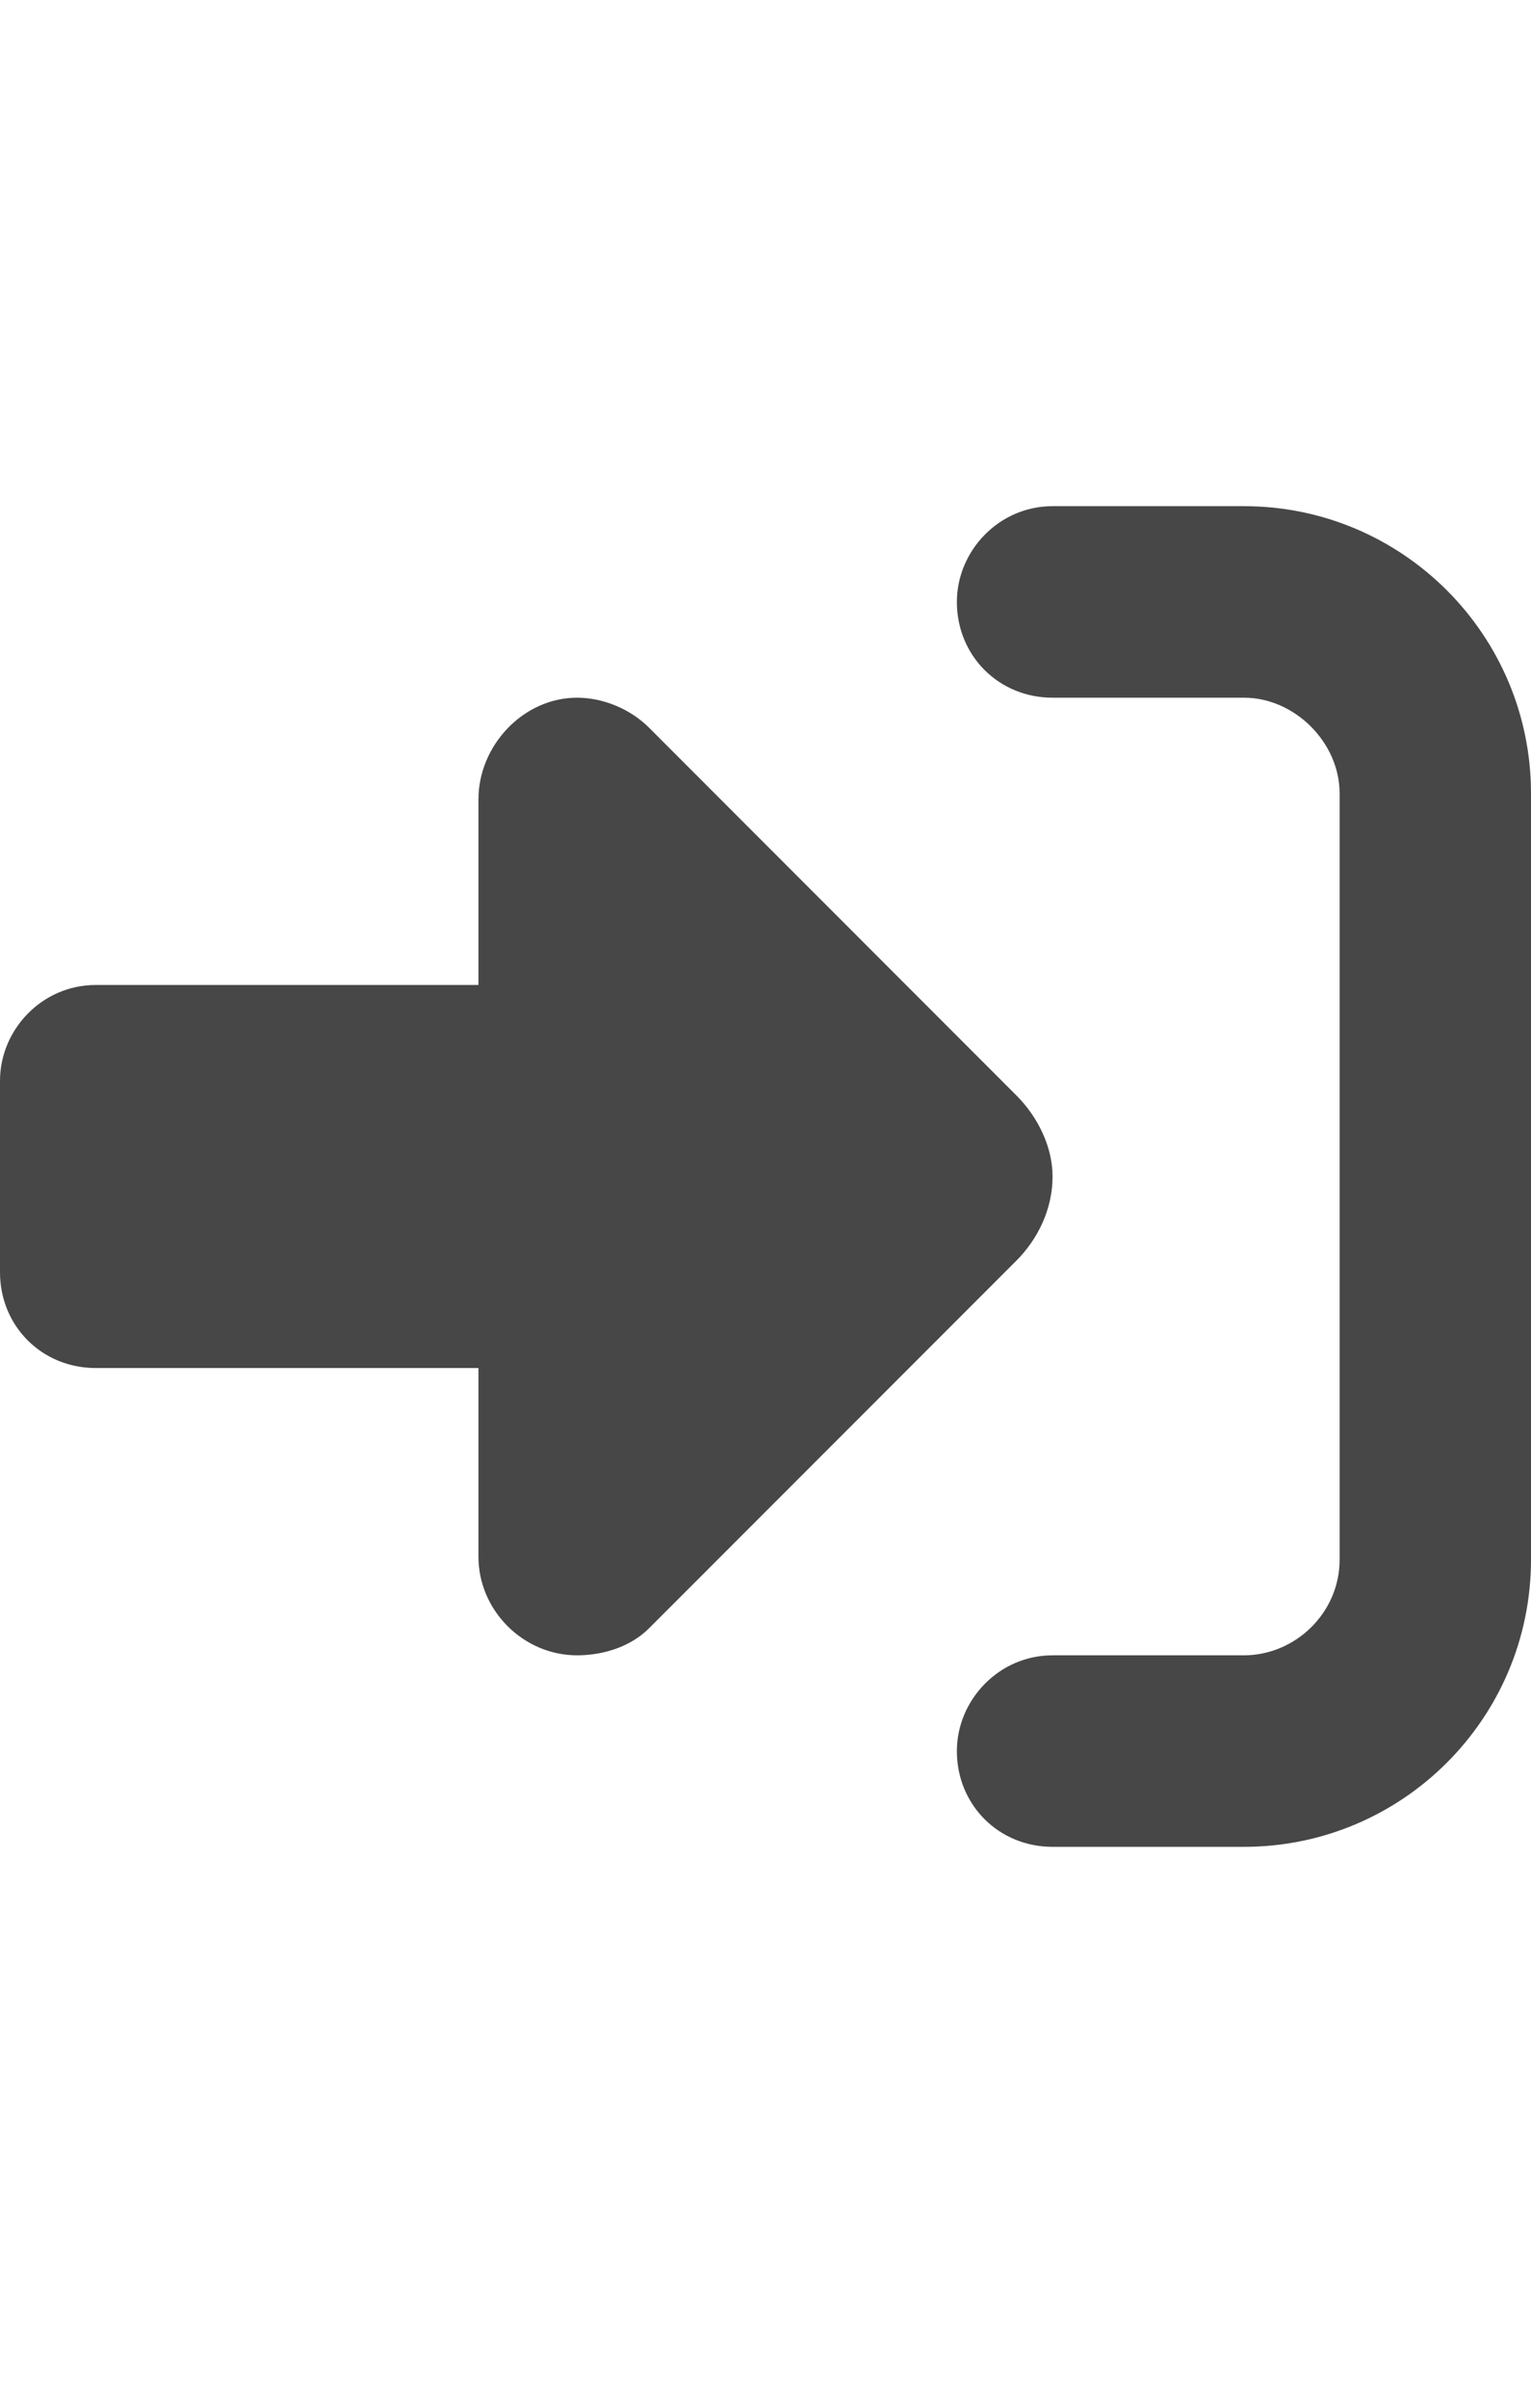 <svg width="14" height="22" viewBox="0 0 14 22" fill="none" xmlns="http://www.w3.org/2000/svg">
<g id="label-paired / sm / right-to-bracket-sm / fill" clip-path="url(#clip0_2556_12896)">
<path id="icon" d="M5.934 6.648L9.297 10.012C9.488 10.203 9.625 10.477 9.625 10.75C9.625 11.051 9.488 11.324 9.297 11.516L5.934 14.879C5.77 15.043 5.523 15.125 5.277 15.125C4.785 15.125 4.375 14.715 4.375 14.223V12.5H0.875C0.383 12.5 0 12.117 0 11.625V9.875C0 9.41 0.383 9 0.875 9H4.375V7.305C4.375 6.812 4.785 6.375 5.277 6.375C5.523 6.375 5.77 6.484 5.934 6.648ZM9.625 15.125H11.375C11.84 15.125 12.25 14.742 12.25 14.25V7.25C12.25 6.785 11.84 6.375 11.375 6.375H9.625C9.133 6.375 8.75 5.992 8.75 5.5C8.75 5.035 9.133 4.625 9.625 4.625H11.375C12.824 4.625 14 5.801 14 7.25V14.25C14 15.699 12.824 16.875 11.375 16.875H9.625C9.133 16.875 8.75 16.492 8.75 16C8.75 15.535 9.133 15.125 9.625 15.125Z" fill="black" fill-opacity="0.72"/>
</g>
<defs>
<clipPath id="clip0_2556_12896">
<rect width="14" height="22" fill="white"/>
</clipPath>
</defs>
</svg>
